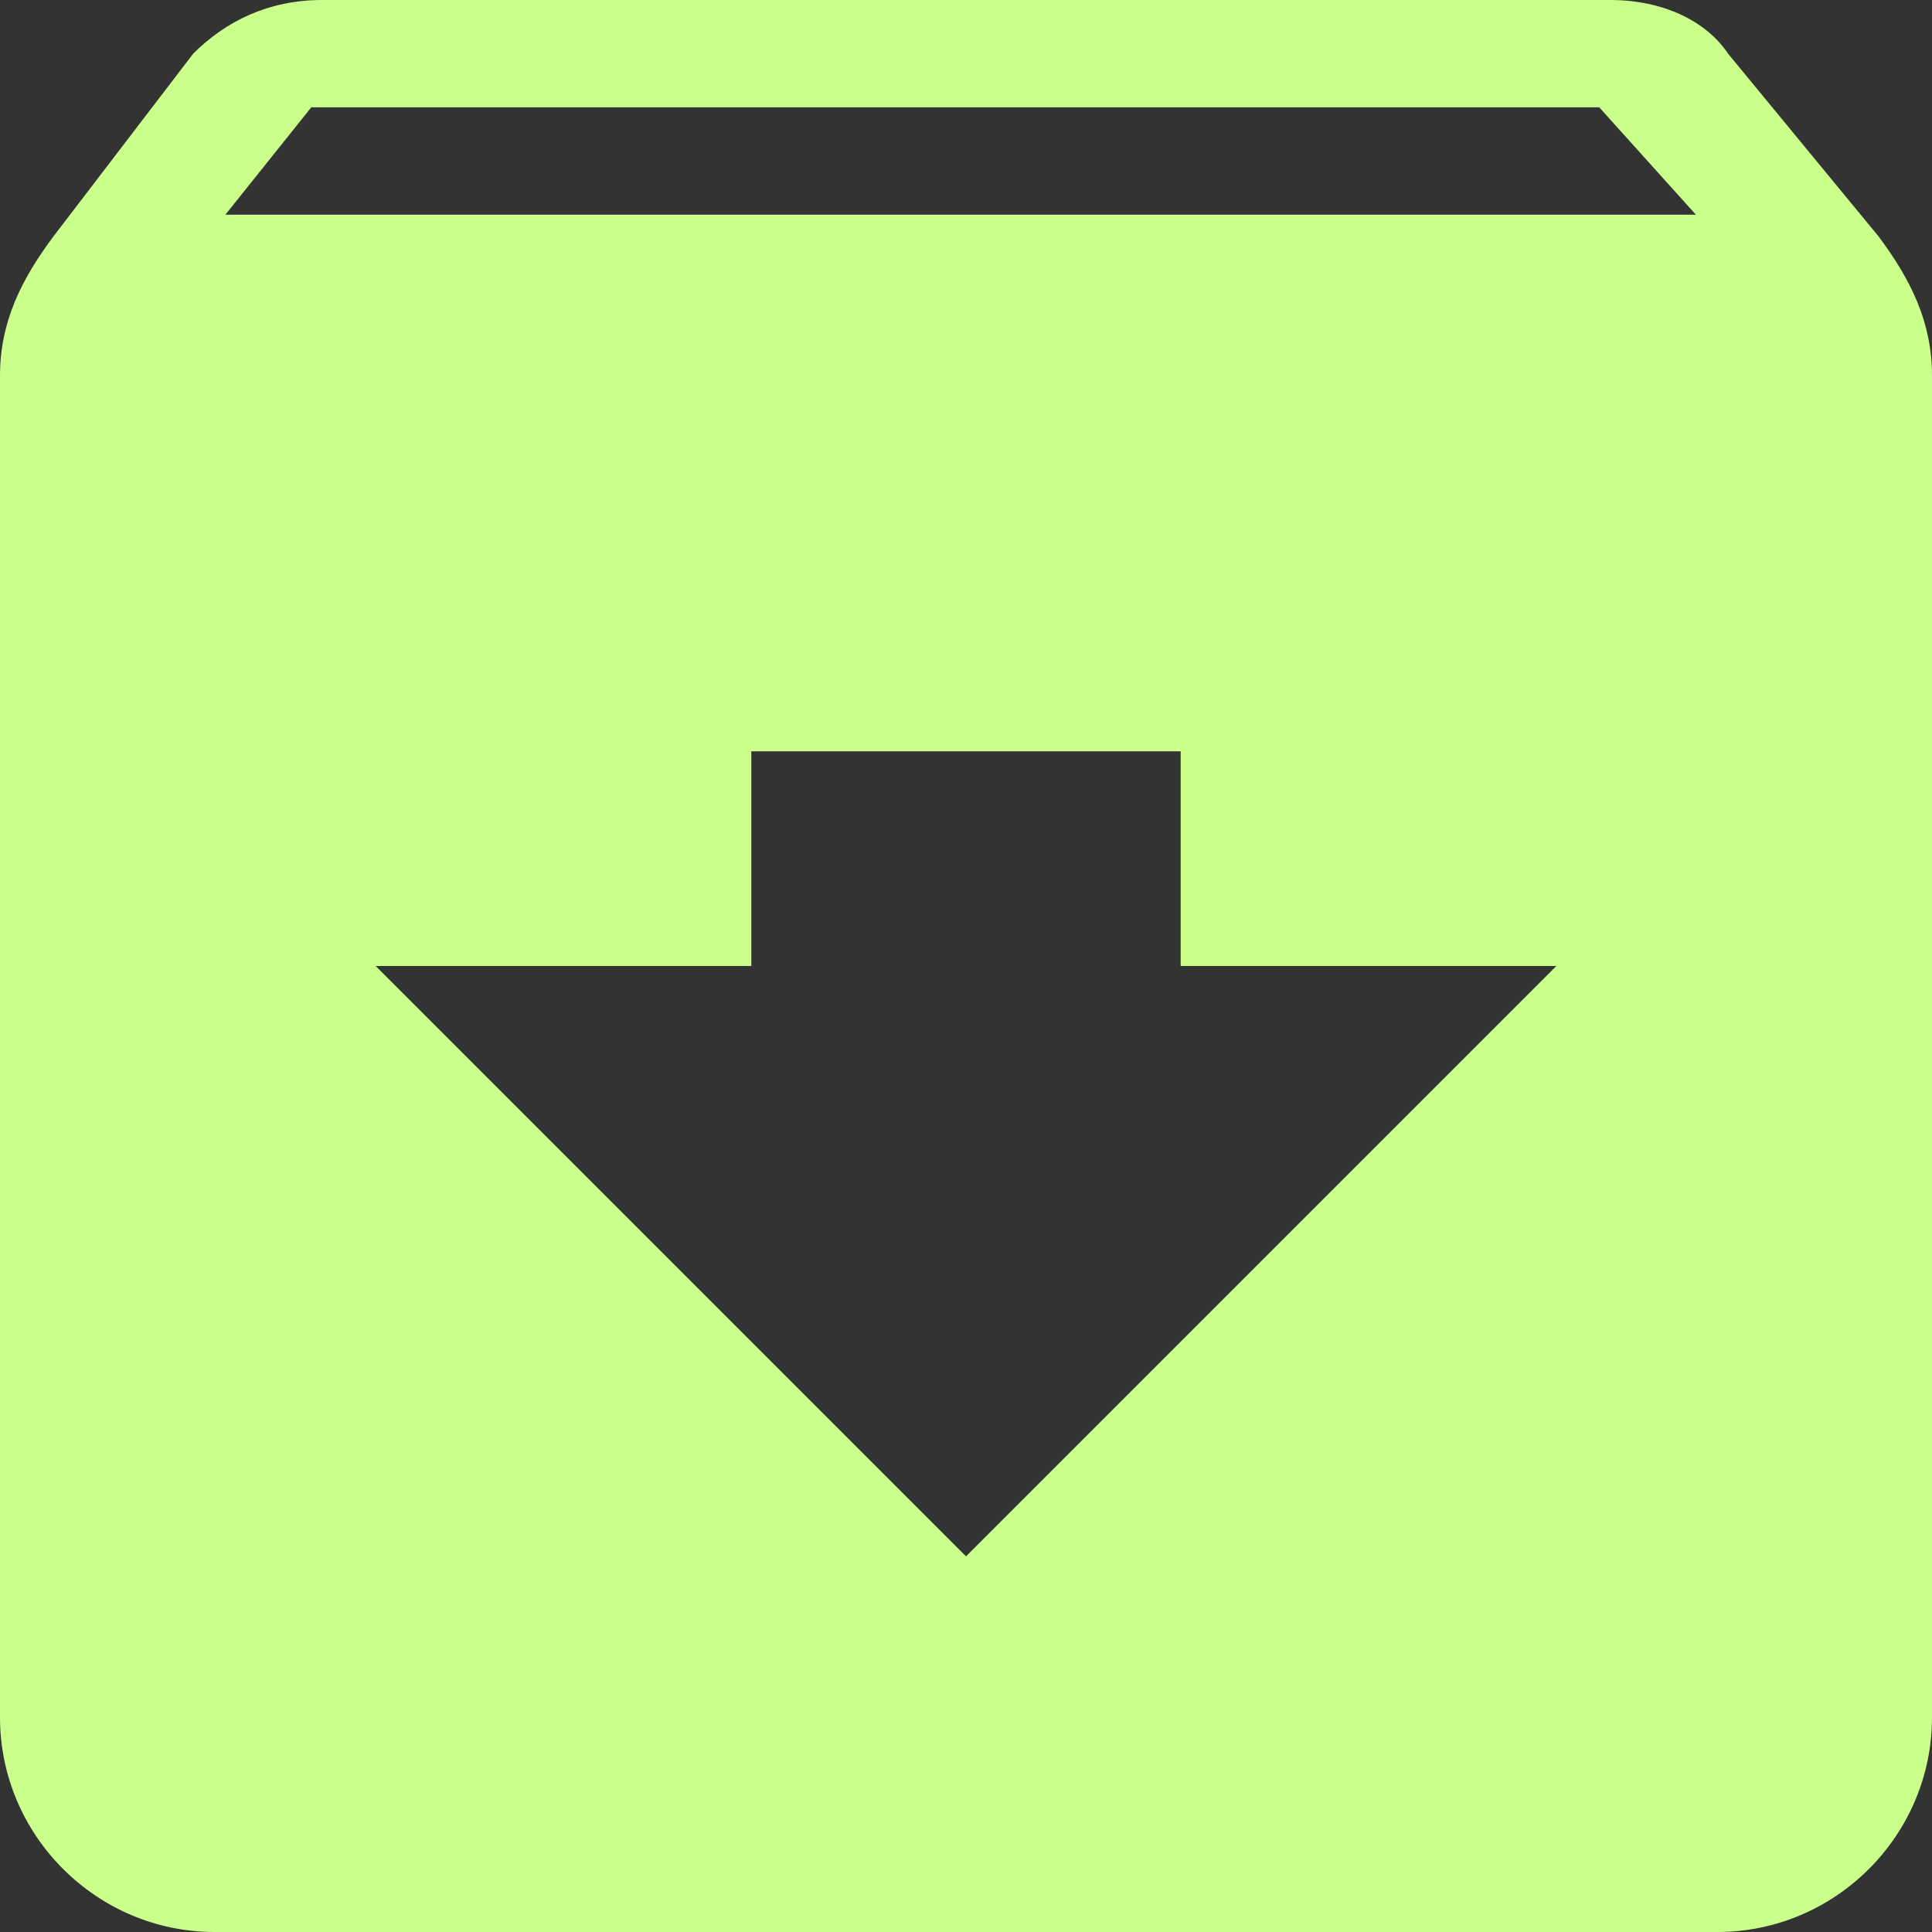 <?xml version="1.0" ?><svg height="18px" version="1.1" viewBox="0 0 18 18" width="18px" xmlns="http://www.w3.org/2000/svg" xmlns:sketch="http://www.bohemiancoding.com/sketch/ns" xmlns:xlink="http://www.w3.org/1999/xlink"><rect x="0" y="0" width="18" height="18" fill="#333333" stroke="none"/><title/><desc/><defs/><g fill="#cbff8c" fill-rule="evenodd" id="Page-1" stroke="none" stroke-width="1"><g fill="#cbff8c" id="Core" transform="translate(-381, -3)"><g id="archive" transform="translate(381, 3)"><path d="M17.5,2.2 L16.1,0.5 C15.9,0.2 15.5,0 15,0 L3,0 C2.5,0 2.1,0.2 1.8,0.5 L0.5,2.2 C0.2,2.6 0,3 0,3.5 L0,16 C0,17.1 0.9,18 2,18 L16,18 C17.1,18 18,17.1 18,16 L18,3.5 C18,3 17.8,2.6 17.5,2.2 L17.5,2.2 Z M9,14.5 L3.5,9 L7,9 L7,7 L11,7 L11,9 L14.5,9 L9,14.5 L9,14.5 Z M2.1,2 L2.9,1 L14.9,1 L15.8,2 L2.1,2 L2.1,2 Z" id="Shape"/></g></g></g></svg>
